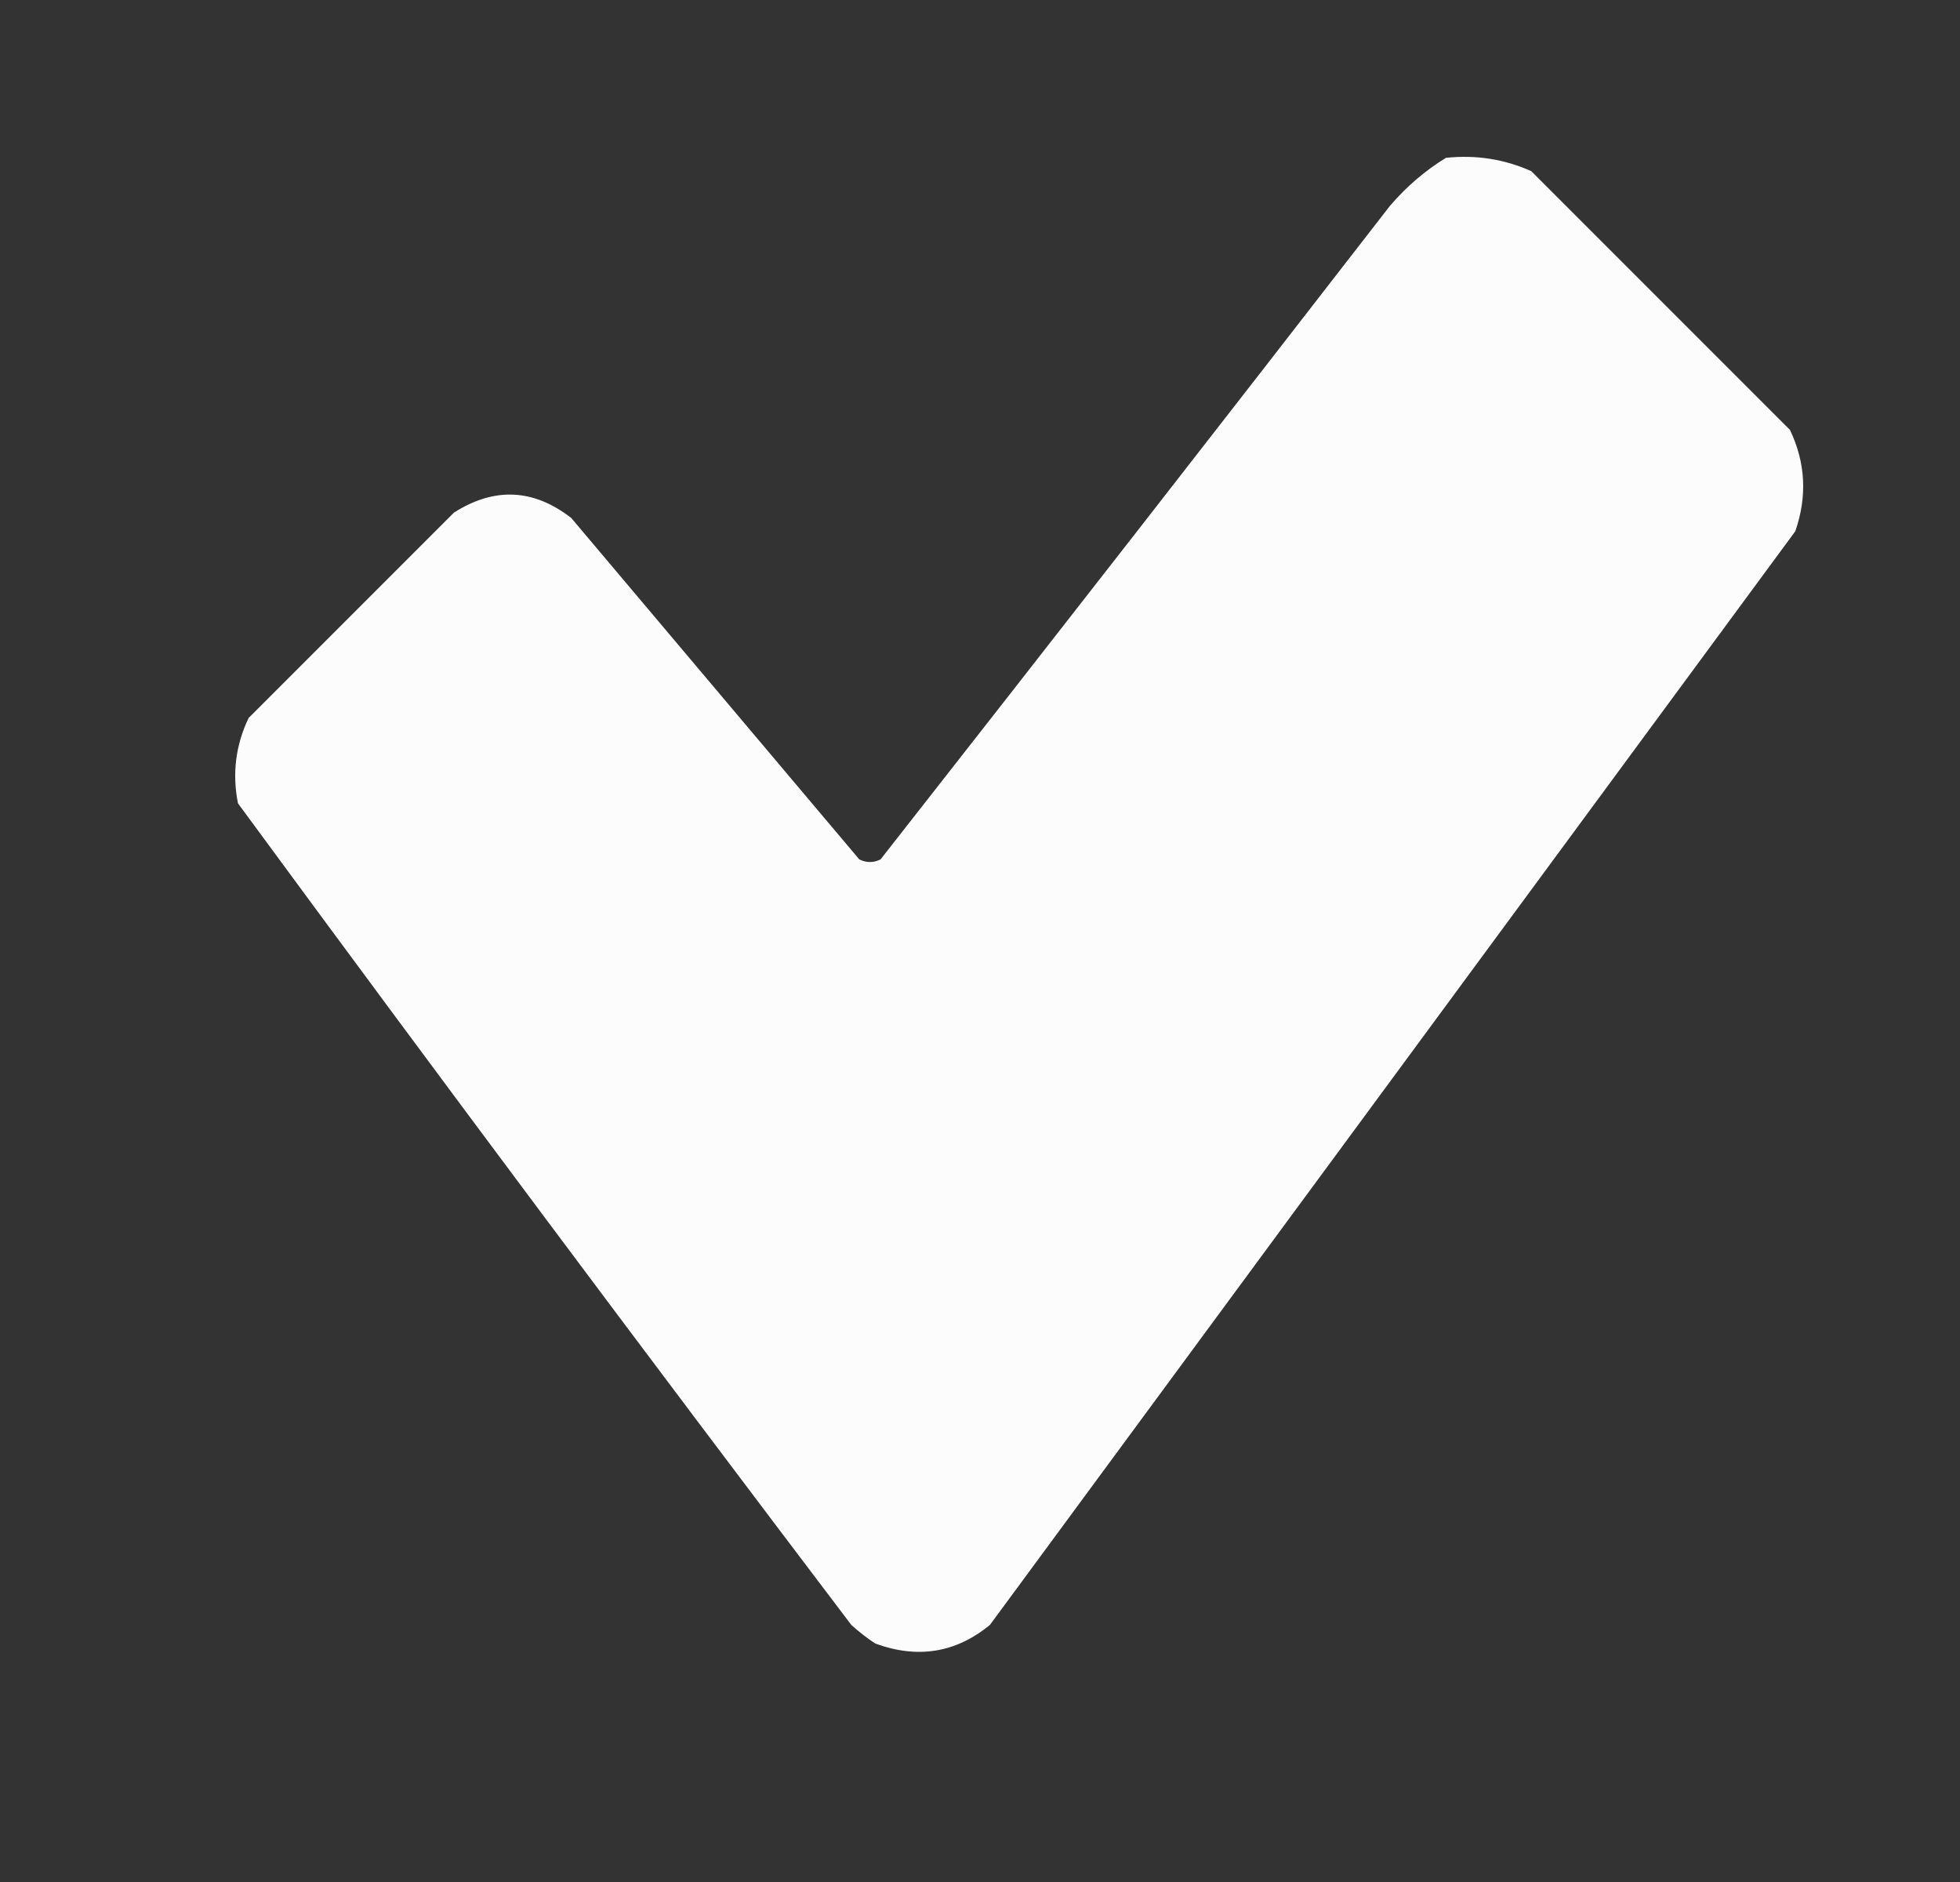 <svg width="25" height="24" viewBox="0 0 25 24" fill="none" xmlns="http://www.w3.org/2000/svg">
<rect x="0" y="0" width="25" height="24" fill="#333333" stroke="none"/>
<path opacity="0.984" fill-rule="evenodd" clip-rule="evenodd" d="M18.443 2.013C18.825 1.972 19.188 2.029 19.532 2.183C20.632 3.282 21.732 4.382 22.831 5.482C23.031 5.901 23.053 6.332 22.899 6.775C19.475 11.423 16.051 16.072 12.627 20.721C12.193 21.078 11.705 21.157 11.164 20.959C11.056 20.888 10.954 20.808 10.858 20.721C8.224 17.248 5.616 13.756 3.035 10.244C2.96 9.863 3.006 9.501 3.171 9.156C4.044 8.283 4.917 7.41 5.79 6.537C6.306 6.209 6.804 6.232 7.286 6.605C8.511 8.056 9.736 9.507 10.96 10.959C11.051 11.004 11.142 11.004 11.232 10.959C13.406 8.187 15.572 5.409 17.729 2.625C17.94 2.379 18.178 2.175 18.443 2.013Z" fill="white"/>
</svg>
